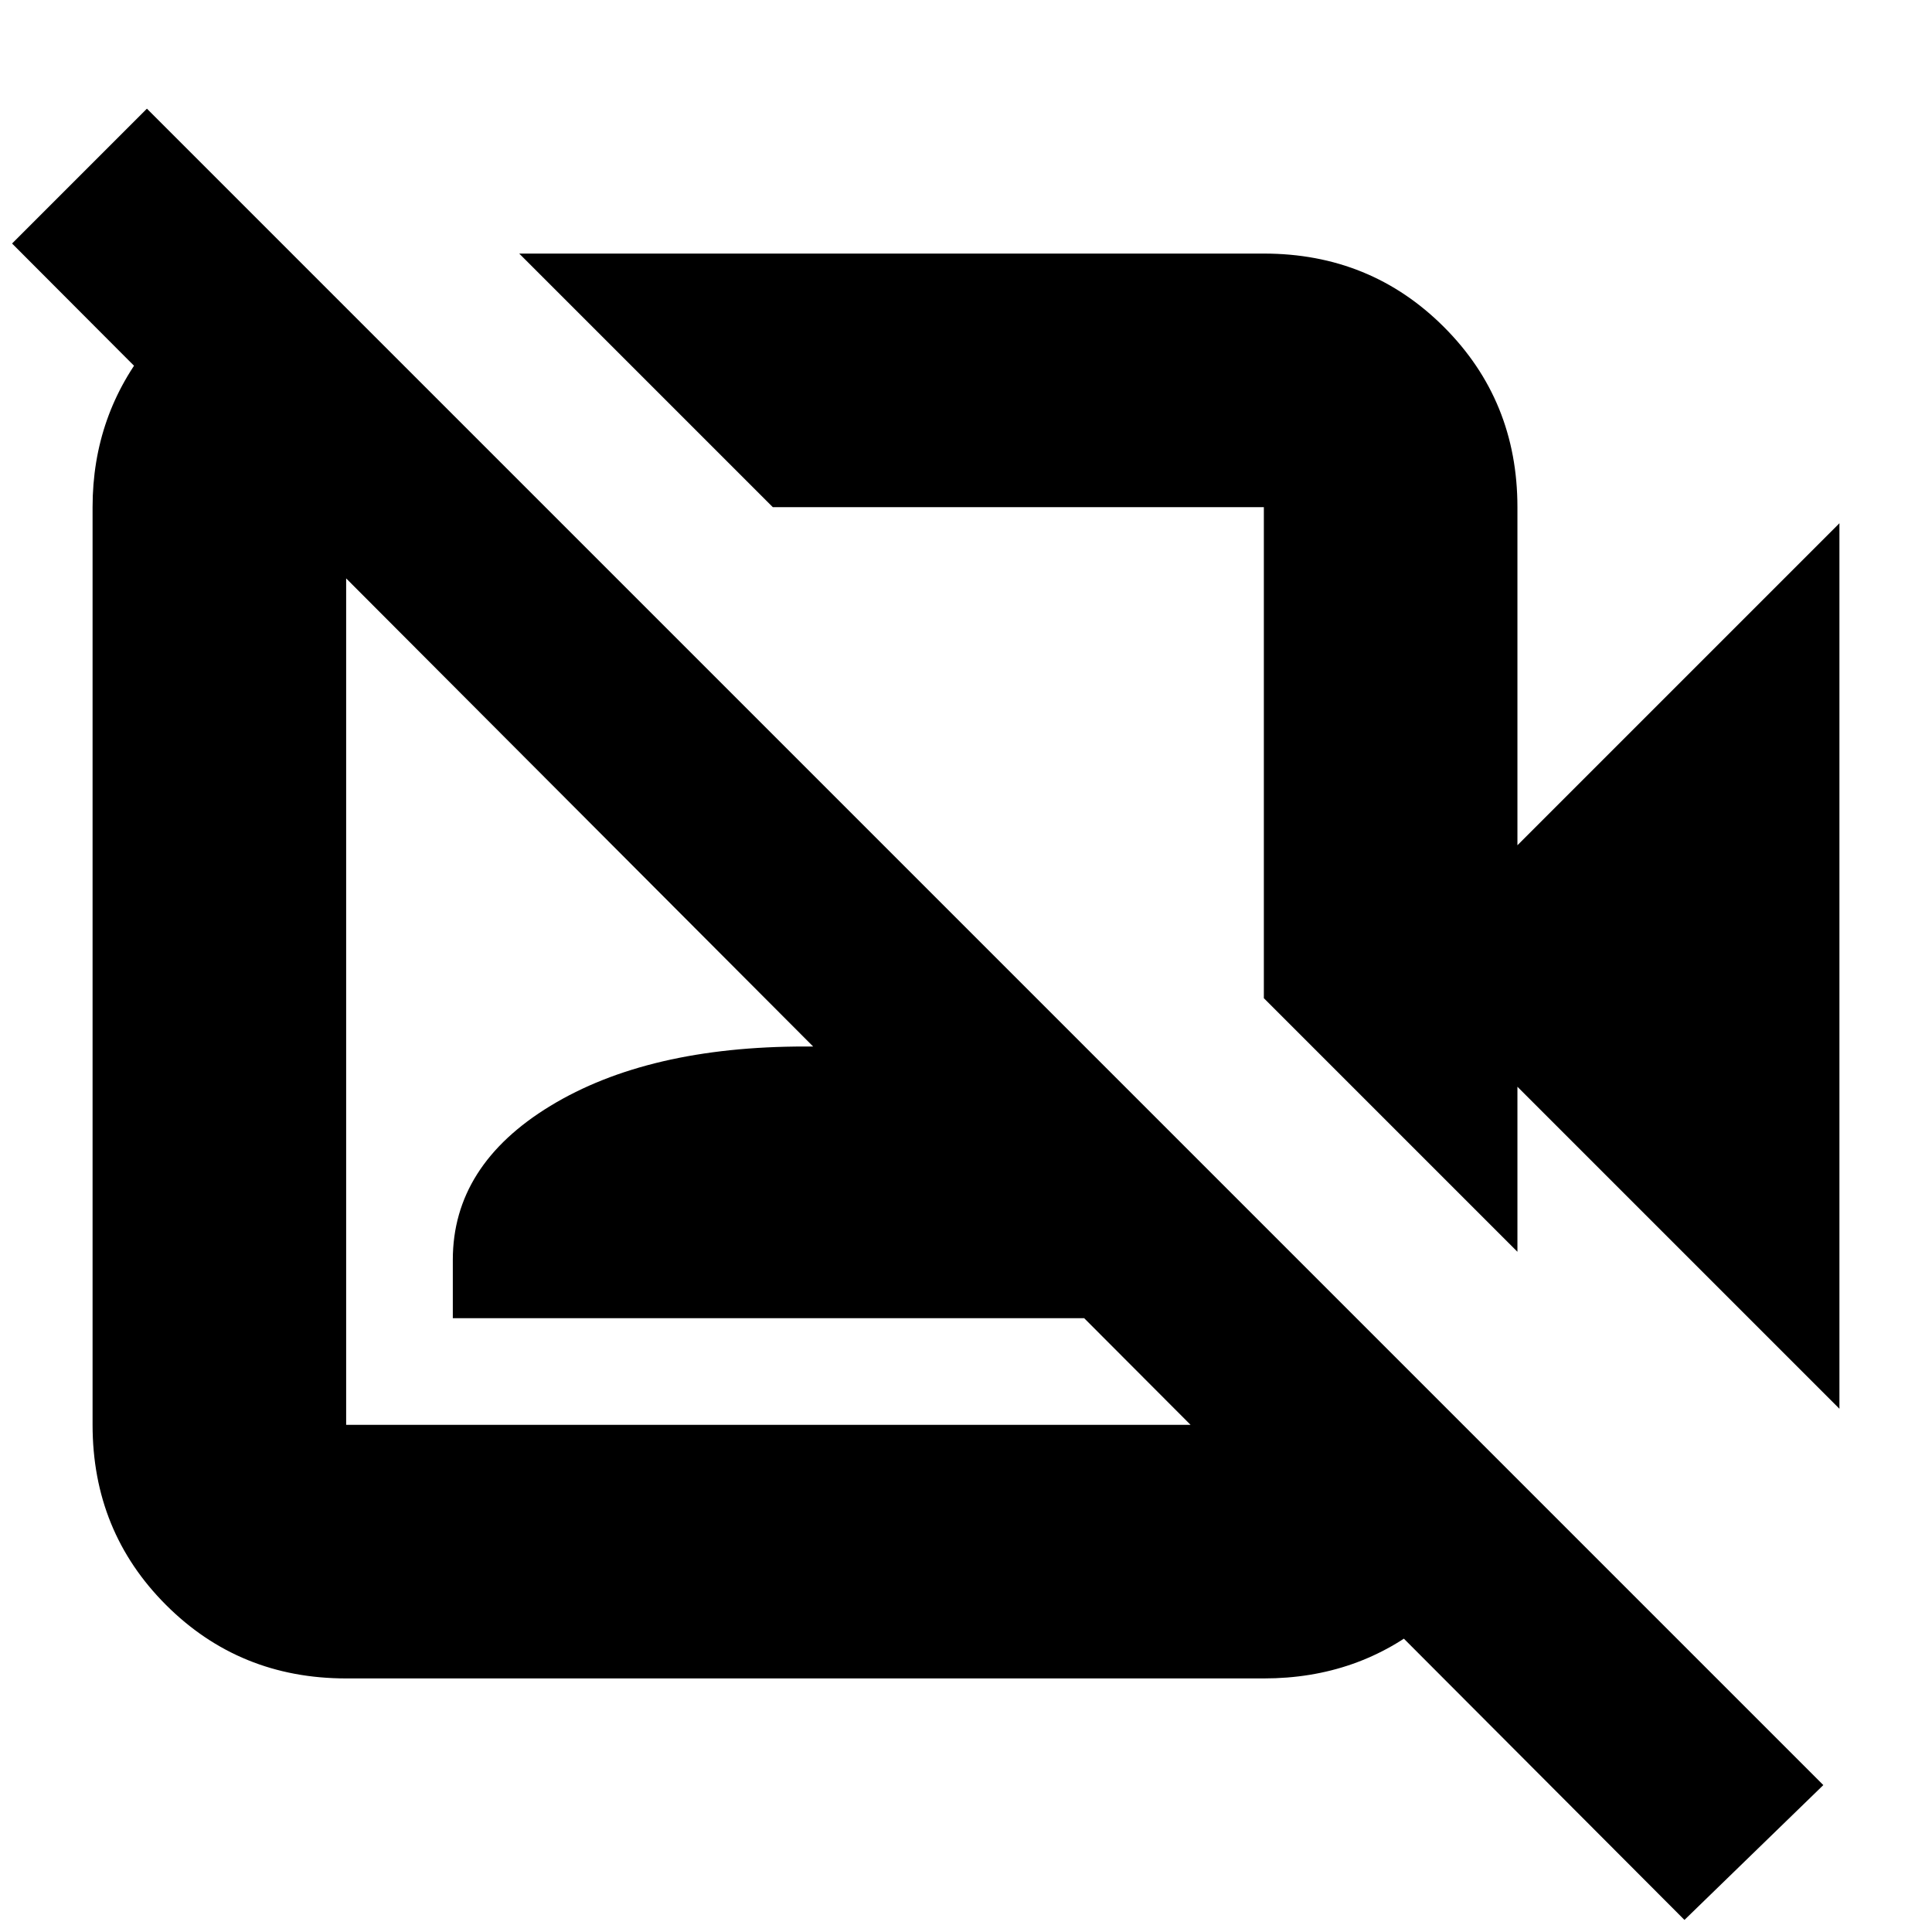 <svg xmlns="http://www.w3.org/2000/svg" height="24" viewBox="0 -960 960 960" width="24"><path d="M914-260 754-420v82L628-464v-244H384L258-834h370q53 0 89.5 36.5T754-708v168l160-160v440ZM837-6 6-839l67-67L906-73 837-6ZM506-586ZM382-463ZM145-834l126 126h-99v456h456v-99l124 124q-8 44-42.5 72.5T628-126H172q-53 0-89.5-36.5T46-252v-456q0-46 28.5-81t72.5-43l-2-2Zm80 529v-29q0-47 48.5-76.5T400-440q78 0 126.5 29.5T575-334v29H225Z"/></svg>